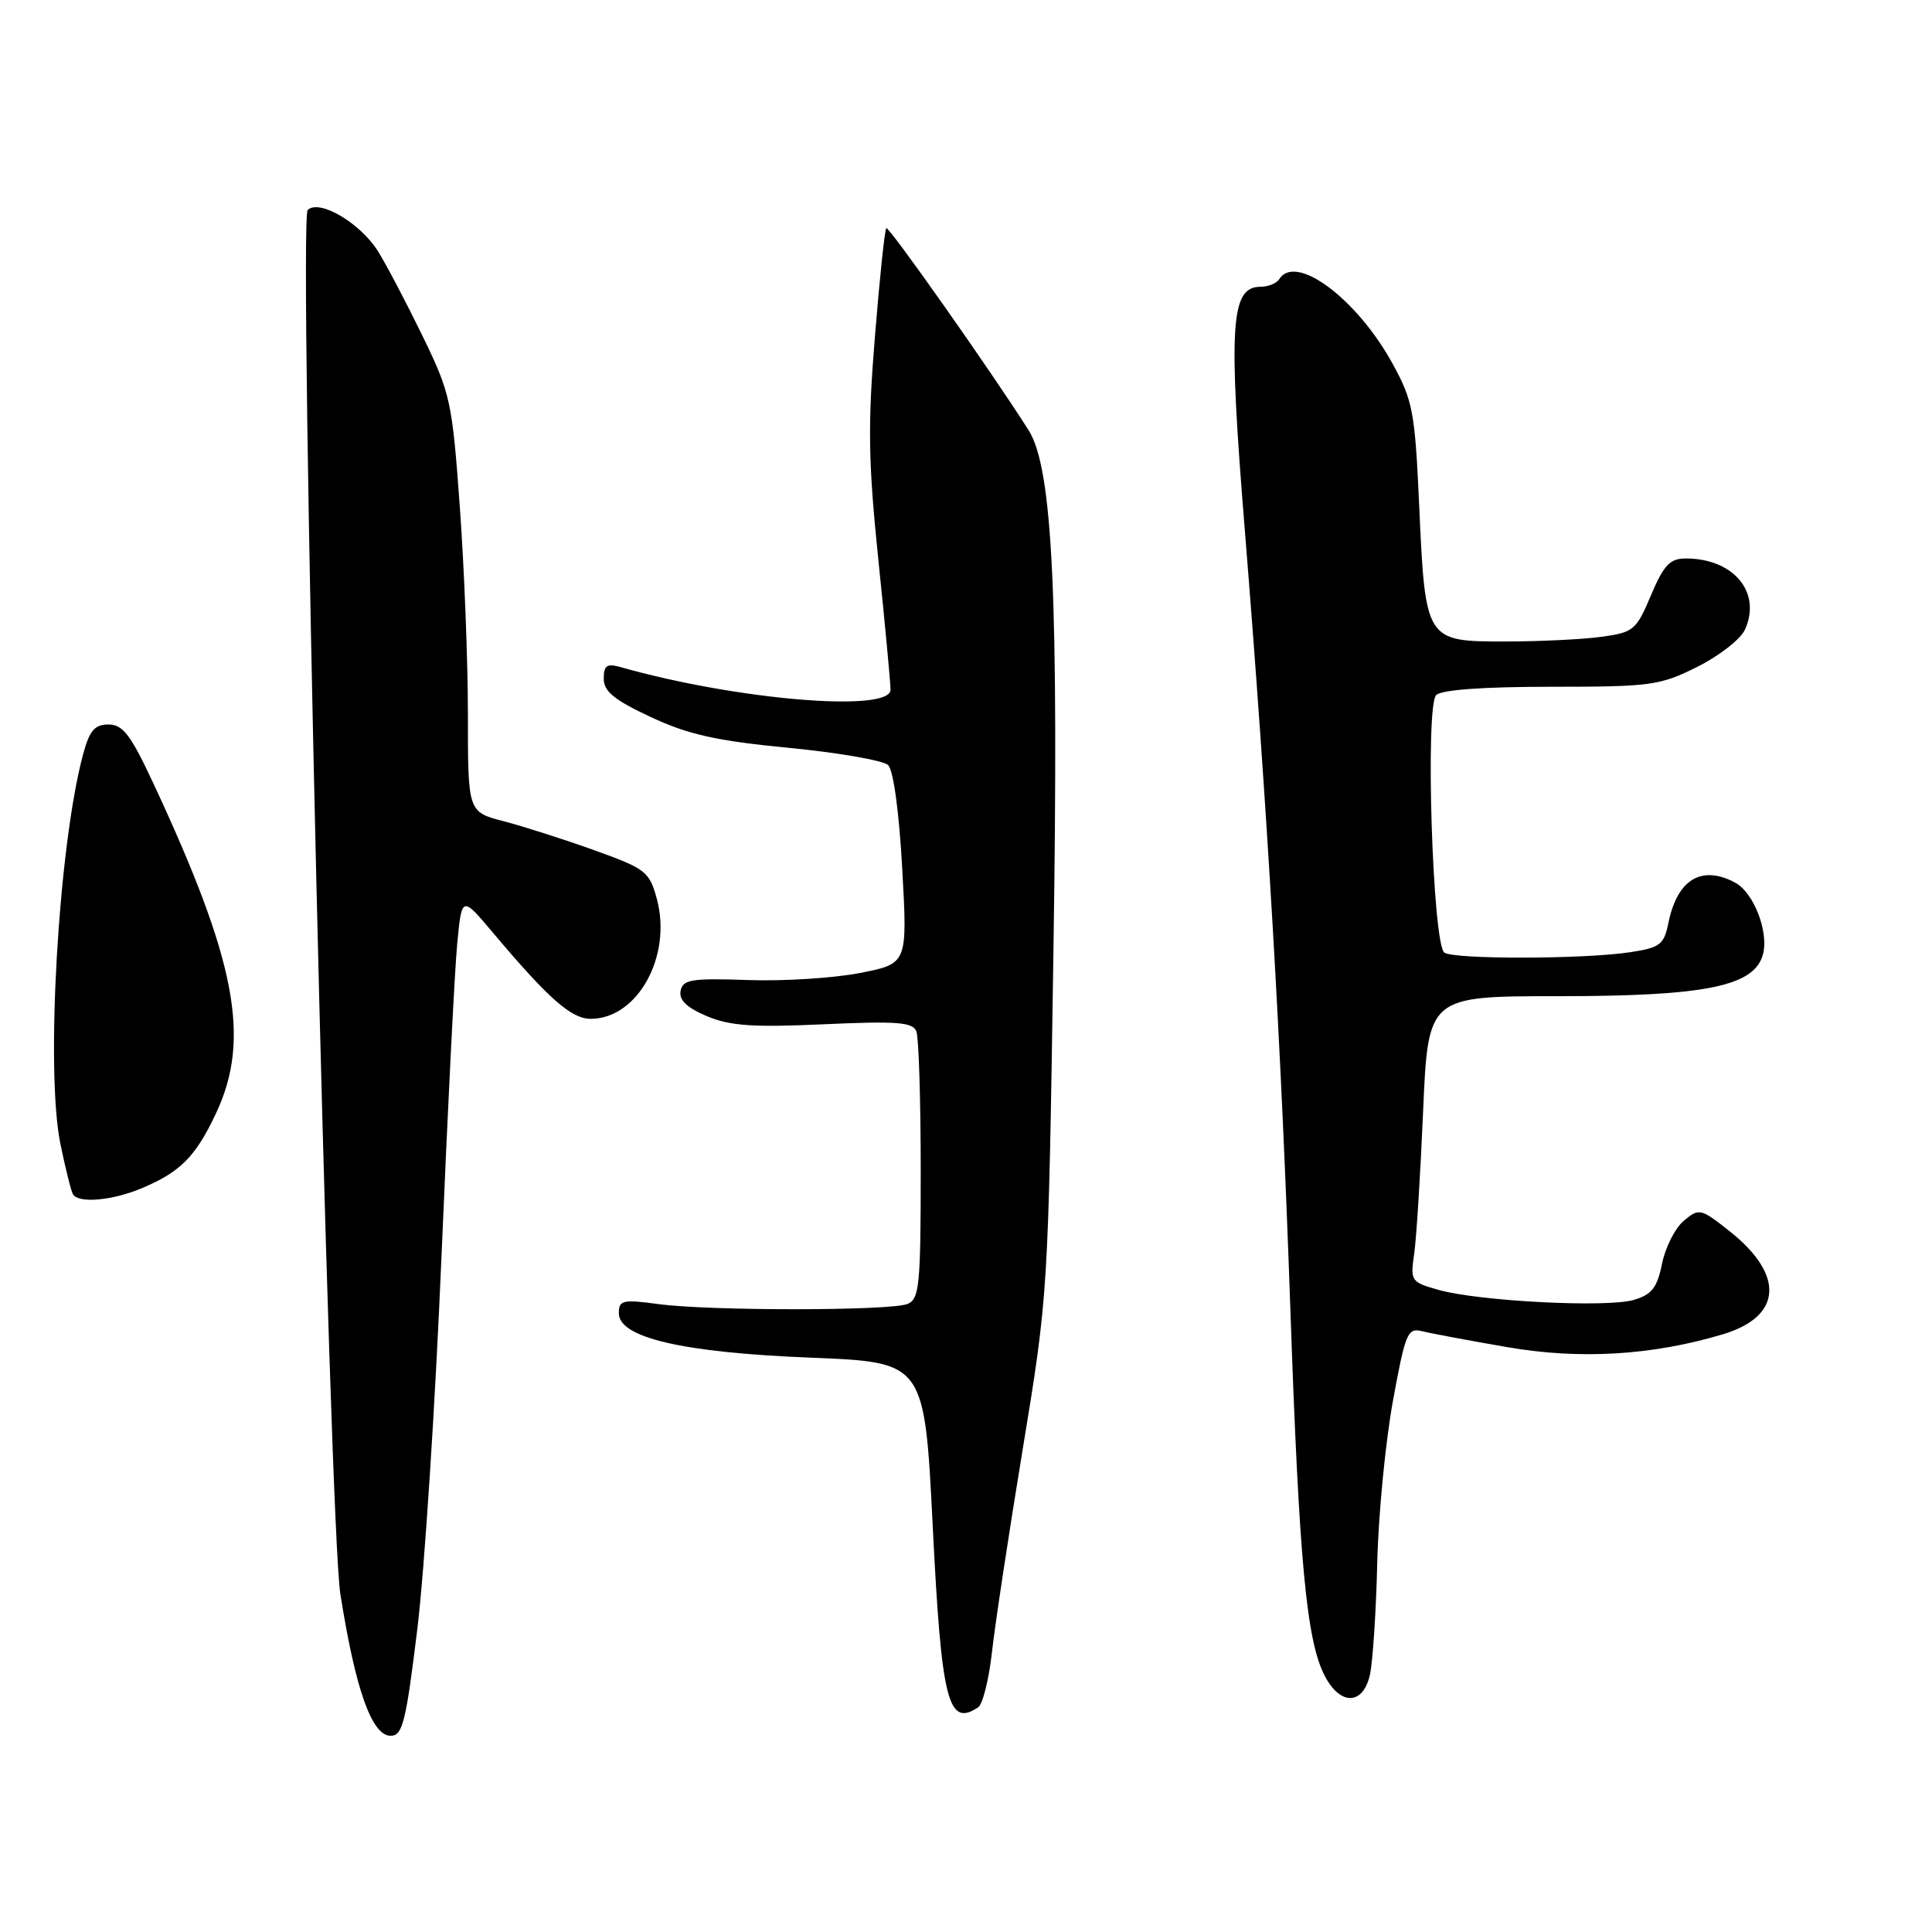 <?xml version="1.0" encoding="UTF-8" standalone="no"?>
<!DOCTYPE svg PUBLIC "-//W3C//DTD SVG 1.1//EN" "http://www.w3.org/Graphics/SVG/1.1/DTD/svg11.dtd" >
<svg xmlns="http://www.w3.org/2000/svg" xmlns:xlink="http://www.w3.org/1999/xlink" version="1.1" viewBox="0 0 256 256">
 <g >
 <path fill="currentColor"
d=" M 55.31 215.75 C 56.26 207.91 57.69 185.75 58.50 166.50 C 59.31 147.25 60.24 128.62 60.58 125.09 C 61.19 118.68 61.19 118.68 65.32 123.59 C 72.68 132.33 75.70 135.00 78.27 135.00 C 84.48 135.00 89.07 126.70 87.04 119.13 C 86.05 115.48 85.59 115.12 78.75 112.66 C 74.76 111.23 69.36 109.50 66.75 108.82 C 62.00 107.59 62.00 107.59 62.00 94.73 C 62.00 87.66 61.52 75.27 60.93 67.19 C 59.92 53.17 59.69 52.13 55.98 44.50 C 53.84 40.10 51.19 35.06 50.09 33.30 C 47.73 29.53 42.27 26.33 40.77 27.83 C 39.53 29.07 43.61 201.86 45.10 211.23 C 47.10 223.89 49.27 230.00 51.76 230.00 C 53.35 230.00 53.79 228.21 55.31 215.75 Z  M 129.61 226.23 C 130.21 225.83 131.03 222.57 131.43 219.00 C 131.82 215.43 133.66 203.28 135.52 192.00 C 138.88 171.57 138.90 171.35 139.58 126.50 C 140.30 79.05 139.50 62.06 136.29 57.00 C 131.43 49.33 117.75 29.91 117.44 30.23 C 117.23 30.43 116.55 36.91 115.93 44.63 C 114.97 56.36 115.05 61.20 116.39 74.22 C 117.28 82.78 118.00 90.51 118.00 91.39 C 118.00 94.46 97.58 92.75 82.25 88.40 C 80.41 87.88 80.00 88.16 80.00 89.94 C 80.00 91.62 81.40 92.76 86.25 95.02 C 91.22 97.34 94.95 98.17 104.50 99.09 C 111.10 99.73 117.03 100.76 117.68 101.38 C 118.38 102.04 119.14 107.63 119.55 115.09 C 120.25 127.69 120.25 127.69 113.98 128.92 C 110.53 129.60 103.83 130.03 99.11 129.86 C 91.60 129.60 90.47 129.79 90.18 131.30 C 89.95 132.51 91.00 133.52 93.67 134.65 C 96.74 135.94 99.81 136.15 109.18 135.72 C 118.93 135.28 120.96 135.44 121.43 136.68 C 121.74 137.50 122.00 145.79 122.00 155.11 C 122.00 170.32 121.82 172.14 120.25 172.78 C 118.00 173.70 94.11 173.72 87.25 172.80 C 82.50 172.16 82.00 172.28 82.00 174.01 C 82.00 177.26 90.49 179.23 107.50 179.90 C 122.50 180.50 122.50 180.50 123.59 202.20 C 124.75 225.47 125.61 228.89 129.61 226.23 Z  M 181.53 221.88 C 181.90 220.17 182.34 213.53 182.49 207.13 C 182.64 200.73 183.58 191.08 184.56 185.69 C 186.21 176.63 186.51 175.91 188.43 176.39 C 189.58 176.68 194.67 177.63 199.76 178.51 C 209.38 180.17 218.94 179.60 228.29 176.80 C 236.15 174.44 236.51 168.95 229.19 163.15 C 225.35 160.11 225.15 160.06 223.12 161.75 C 221.97 162.71 220.67 165.27 220.23 167.44 C 219.58 170.64 218.88 171.54 216.47 172.25 C 212.91 173.29 196.05 172.43 190.67 170.93 C 186.97 169.90 186.86 169.74 187.38 166.18 C 187.68 164.16 188.21 155.64 188.57 147.25 C 189.23 132.00 189.23 132.00 206.44 132.00 C 226.13 132.00 232.54 130.68 233.62 126.38 C 234.37 123.40 232.35 118.26 229.93 116.96 C 225.48 114.58 222.26 116.50 221.08 122.26 C 220.48 125.19 219.99 125.57 215.96 126.18 C 209.87 127.10 192.76 127.14 191.39 126.23 C 189.83 125.20 188.82 93.58 190.30 92.10 C 191.00 91.40 196.56 91.00 205.50 91.00 C 218.73 91.00 219.94 90.84 224.88 88.37 C 227.79 86.92 230.63 84.71 231.21 83.44 C 233.46 78.50 229.72 74.00 223.37 74.00 C 221.28 74.00 220.46 74.86 218.76 78.88 C 216.82 83.50 216.45 83.80 212.21 84.38 C 209.74 84.72 203.97 85.00 199.40 85.00 C 188.89 85.00 188.86 84.96 188.05 67.00 C 187.49 54.57 187.21 53.08 184.53 48.20 C 179.80 39.57 171.66 33.50 169.50 37.00 C 169.16 37.55 168.04 38.00 167.02 38.00 C 163.06 38.00 162.74 43.04 164.94 70.19 C 167.94 107.31 169.77 138.55 170.98 173.50 C 172.14 206.93 173.12 217.40 175.52 222.03 C 177.59 226.05 180.63 225.97 181.53 221.88 Z  M 18.75 157.46 C 23.89 155.31 25.93 153.26 28.63 147.50 C 33.27 137.63 31.31 127.35 20.30 103.75 C 17.32 97.37 16.28 96.00 14.38 96.00 C 12.54 96.00 11.86 96.80 11.01 99.95 C 7.74 112.10 6.01 141.88 8.01 151.61 C 8.68 154.85 9.42 157.84 9.67 158.25 C 10.41 159.48 14.82 159.10 18.75 157.46 Z "/>
</g>
</svg>
